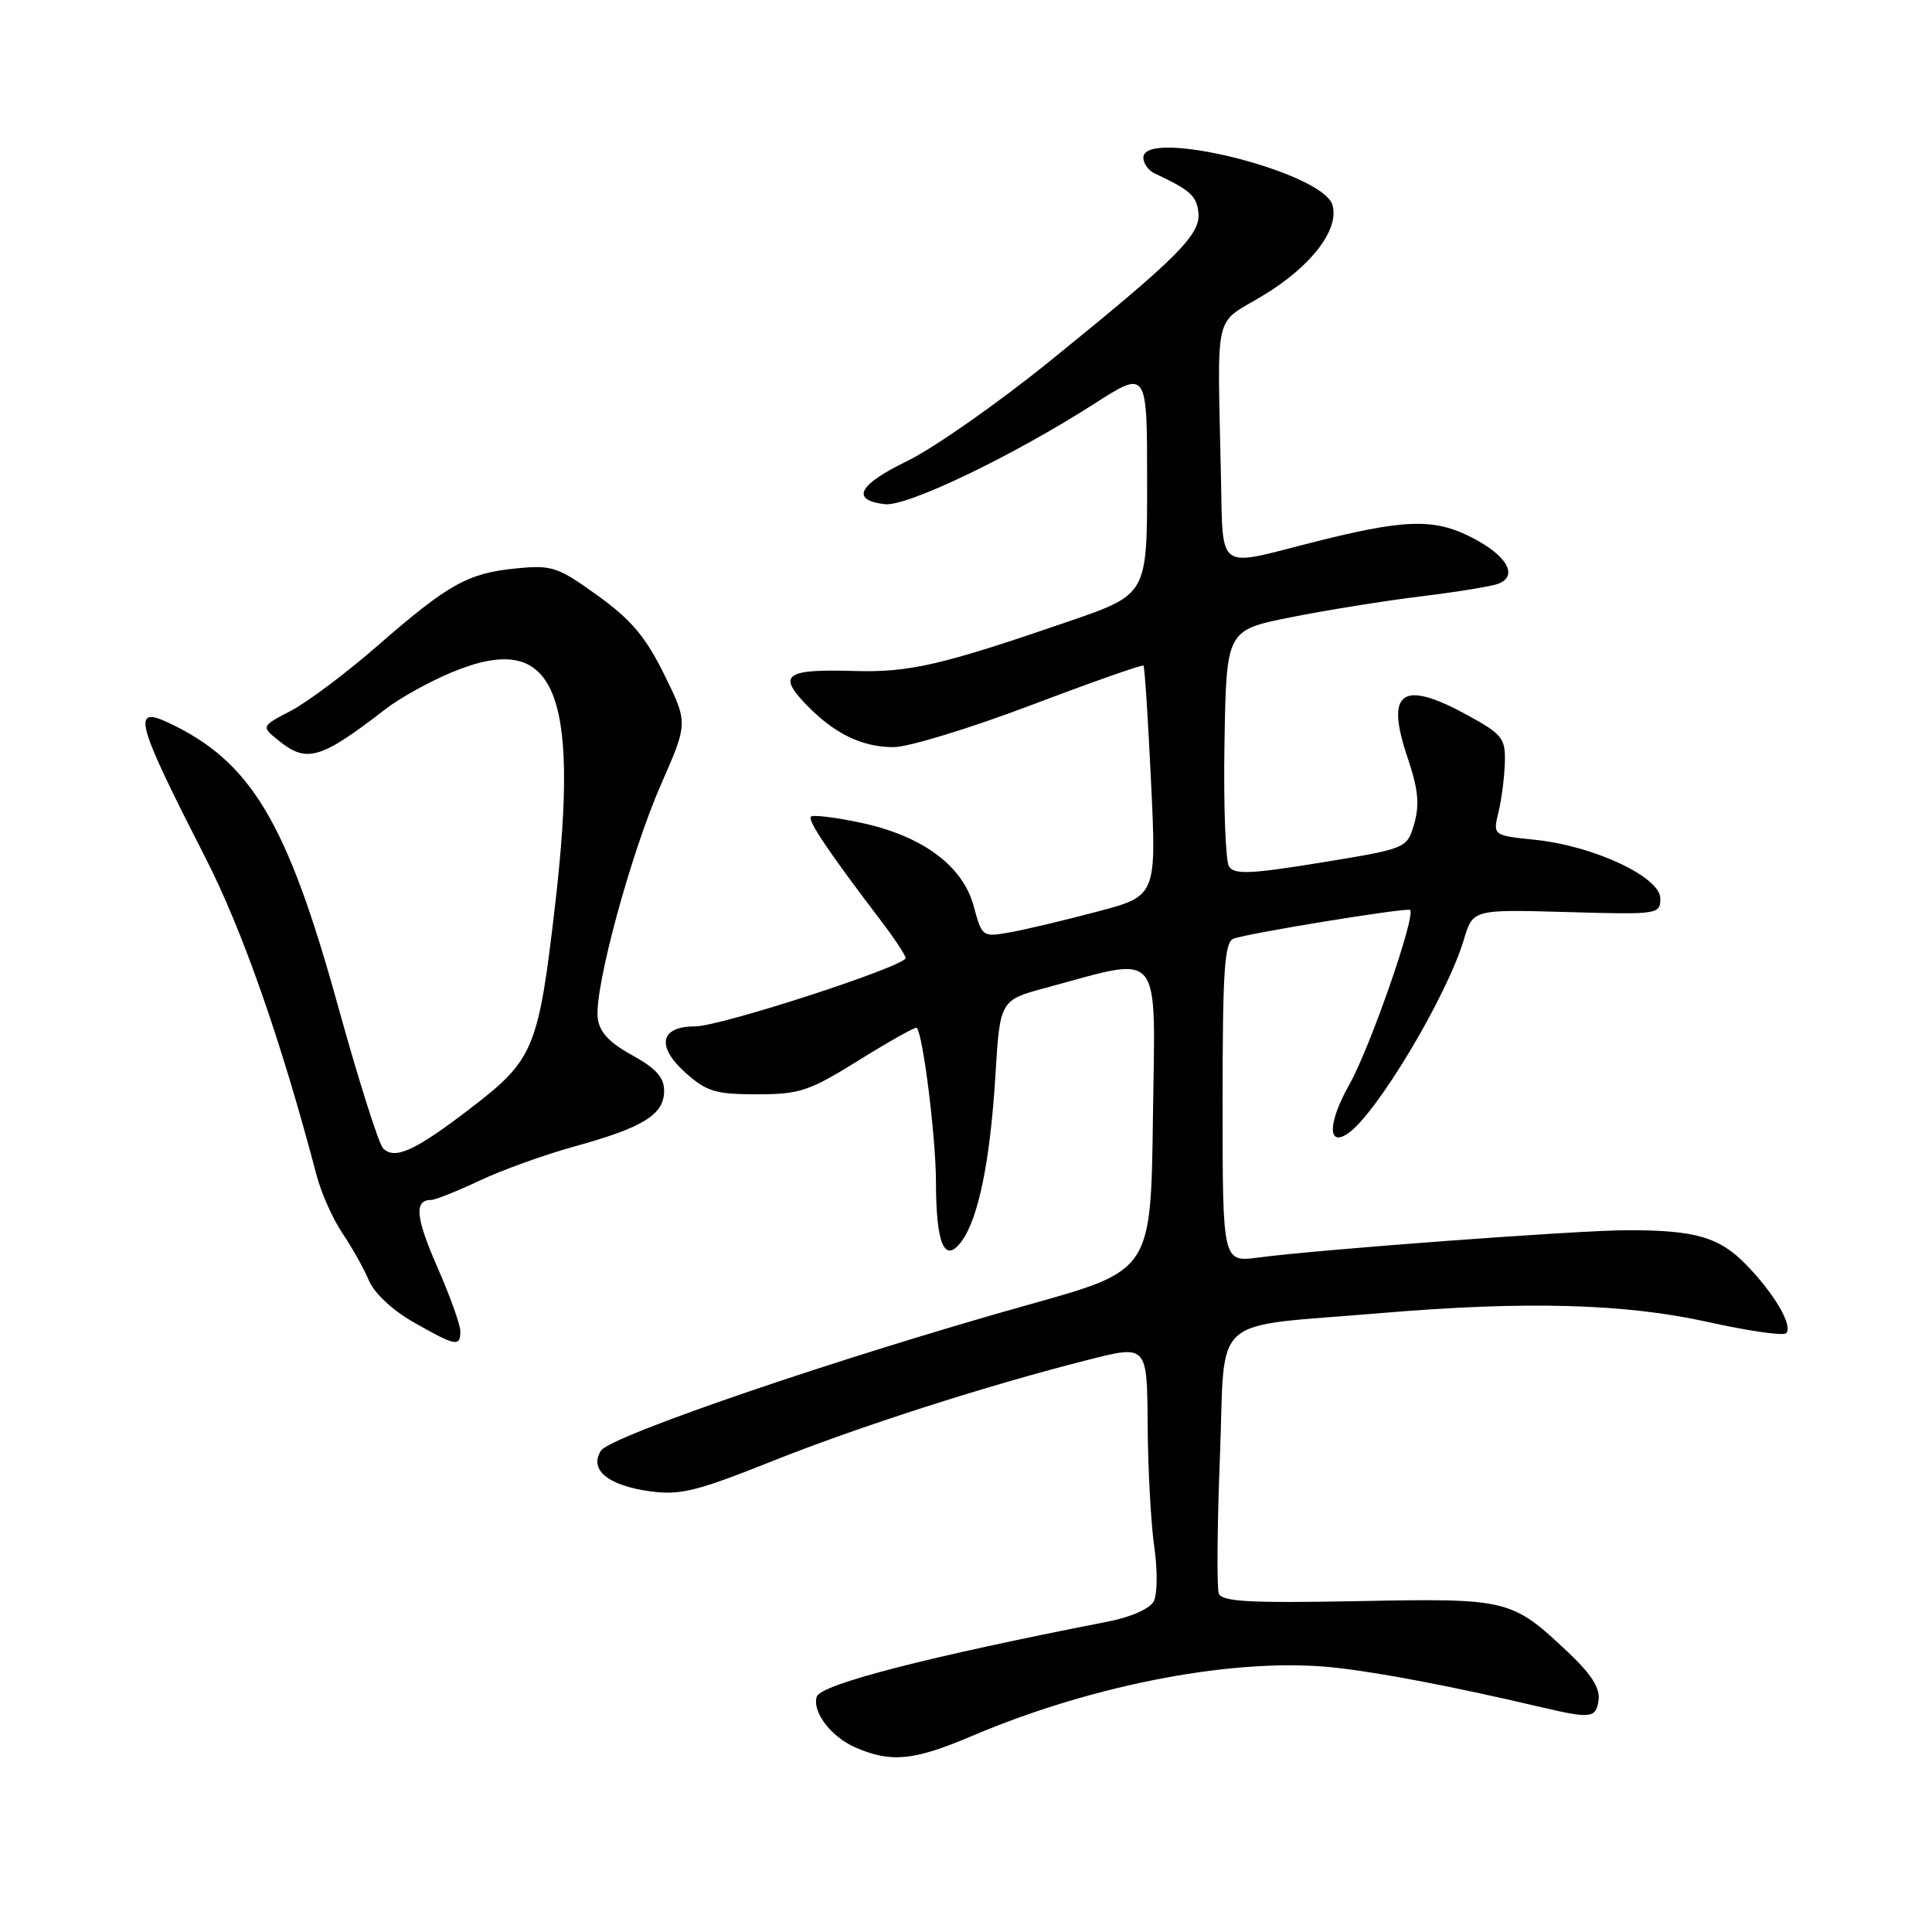 <?xml version="1.0" encoding="UTF-8" standalone="no"?>
<!DOCTYPE svg PUBLIC "-//W3C//DTD SVG 1.1//EN" "http://www.w3.org/Graphics/SVG/1.1/DTD/svg11.dtd" >
<svg xmlns="http://www.w3.org/2000/svg" xmlns:xlink="http://www.w3.org/1999/xlink" version="1.1" viewBox="0 0 256 256">
 <g >
 <path fill="currentColor"
d=" M 128.76 230.04 C 145.02 223.11 164.08 219.53 177.00 220.98 C 182.98 221.64 192.75 223.52 204.00 226.16 C 210.83 227.77 211.47 227.69 211.82 225.27 C 212.04 223.70 210.86 221.84 207.82 218.97 C 200.27 211.86 199.89 211.77 179.88 212.16 C 165.55 212.43 161.92 212.23 161.50 211.15 C 161.22 210.40 161.28 202.22 161.65 192.97 C 162.40 173.76 159.94 175.95 183.00 173.99 C 202.12 172.37 215.33 172.73 226.25 175.16 C 231.61 176.35 236.30 177.03 236.67 176.66 C 237.62 175.71 235.15 171.46 231.40 167.60 C 227.82 163.92 224.66 163.00 215.62 163.01 C 209.16 163.01 174.83 165.56 166.75 166.63 C 162.00 167.26 162.00 167.26 162.00 146.10 C 162.00 128.55 162.25 124.84 163.45 124.38 C 165.34 123.66 186.40 120.23 186.84 120.57 C 187.66 121.23 181.54 138.85 178.79 143.72 C 175.97 148.71 175.87 152.02 178.58 150.21 C 182.34 147.70 191.72 132.04 193.97 124.50 C 195.17 120.50 195.17 120.50 207.58 120.85 C 219.75 121.20 220.00 121.16 220.00 119.05 C 220.00 116.21 211.18 112.08 203.41 111.28 C 197.81 110.70 197.81 110.70 198.56 107.60 C 198.97 105.90 199.35 102.93 199.40 101.02 C 199.49 97.83 199.07 97.30 194.50 94.79 C 185.73 89.98 183.51 91.57 186.54 100.48 C 187.91 104.53 188.12 106.59 187.40 109.12 C 186.44 112.43 186.44 112.43 175.08 114.29 C 165.74 115.81 163.56 115.91 162.85 114.82 C 162.39 114.09 162.11 106.75 162.25 98.50 C 162.50 83.50 162.50 83.50 171.00 81.80 C 175.68 80.86 183.42 79.62 188.21 79.03 C 193.00 78.45 197.63 77.69 198.51 77.36 C 201.24 76.31 199.69 73.60 195.00 71.21 C 189.89 68.61 186.02 68.76 173.06 72.09 C 161.32 75.10 162.03 75.65 161.79 63.50 C 161.32 40.48 160.69 43.20 167.45 39.10 C 173.80 35.26 177.55 30.31 176.54 27.12 C 175.16 22.77 151.50 16.89 151.50 20.89 C 151.50 21.66 152.18 22.60 153.00 22.98 C 157.68 25.17 158.53 25.92 158.79 28.11 C 159.15 31.05 156.14 34.07 139.00 47.94 C 132.12 53.50 123.66 59.42 120.19 61.10 C 113.73 64.23 112.67 66.26 117.23 66.81 C 120.16 67.16 134.20 60.42 145.03 53.48 C 152.00 49.01 152.00 49.01 152.00 63.89 C 152.00 78.76 152.00 78.76 141.75 82.29 C 124.76 88.14 120.53 89.12 113.20 88.91 C 104.17 88.64 103.04 89.38 106.67 93.20 C 110.44 97.17 114.15 99.00 118.42 99.00 C 120.36 99.00 128.53 96.50 136.59 93.45 C 144.64 90.40 151.36 88.03 151.52 88.20 C 151.67 88.36 152.13 95.30 152.52 103.61 C 153.24 118.72 153.24 118.72 145.37 120.80 C 141.04 121.95 135.84 123.18 133.82 123.54 C 130.18 124.19 130.12 124.15 129.02 120.07 C 127.58 114.71 122.20 110.74 114.03 109.01 C 110.69 108.30 107.73 107.94 107.45 108.21 C 106.97 108.69 109.79 112.88 116.75 122.03 C 118.54 124.38 120.00 126.59 120.00 126.94 C 120.00 128.03 95.48 136.00 92.12 136.00 C 87.45 136.00 86.91 138.64 90.85 142.16 C 93.63 144.64 94.83 145.00 100.29 145.00 C 105.99 145.00 107.21 144.59 113.88 140.44 C 117.91 137.93 121.33 136.02 121.48 136.19 C 122.32 137.16 124.00 150.68 124.02 156.58 C 124.03 164.87 125.16 167.51 127.40 164.50 C 129.64 161.49 131.20 153.85 131.89 142.61 C 132.50 132.52 132.50 132.52 138.66 130.87 C 154.21 126.67 153.08 125.29 152.77 148.08 C 152.50 168.35 152.50 168.35 136.50 172.82 C 111.38 179.85 80.86 190.27 79.62 192.23 C 78.03 194.76 80.57 196.84 86.15 197.61 C 90.10 198.15 92.33 197.60 102.12 193.69 C 113.85 189.01 130.69 183.60 144.25 180.17 C 152.00 178.20 152.00 178.20 152.07 188.85 C 152.11 194.71 152.51 201.97 152.95 205.00 C 153.39 208.03 153.36 211.26 152.88 212.18 C 152.36 213.17 149.86 214.28 146.75 214.88 C 122.90 219.54 108.77 223.18 108.23 224.81 C 107.57 226.78 110.12 230.15 113.33 231.54 C 118.06 233.60 121.07 233.31 128.76 230.04 Z  M 61.00 176.42 C 61.00 175.55 59.63 171.71 57.95 167.90 C 55.07 161.32 54.85 159.00 57.12 159.00 C 57.67 159.00 60.55 157.85 63.52 156.45 C 66.48 155.05 72.19 152.99 76.20 151.89 C 85.23 149.40 88.00 147.68 88.00 144.55 C 88.00 142.76 86.92 141.56 83.75 139.81 C 80.69 138.13 79.42 136.75 79.20 134.88 C 78.74 130.92 83.59 113.04 87.60 103.91 C 91.17 95.79 91.17 95.79 88.03 89.41 C 85.57 84.41 83.66 82.14 79.20 78.92 C 73.88 75.09 73.15 74.85 68.36 75.32 C 61.97 75.96 59.42 77.38 50.00 85.59 C 45.88 89.18 40.72 93.05 38.55 94.18 C 34.59 96.25 34.59 96.25 36.91 98.12 C 40.65 101.16 42.47 100.62 51.15 93.91 C 52.99 92.49 56.90 90.32 59.83 89.10 C 73.42 83.43 76.88 91.12 73.58 119.68 C 71.36 138.93 70.76 140.38 62.51 146.73 C 55.03 152.48 52.33 153.73 50.76 152.16 C 50.19 151.59 47.50 143.10 44.79 133.31 C 38.02 108.84 33.25 100.88 22.25 95.73 C 17.43 93.48 18.06 95.75 27.14 113.49 C 32.11 123.19 37.23 137.80 41.96 155.77 C 42.58 158.12 44.12 161.56 45.38 163.42 C 46.64 165.28 48.21 168.08 48.87 169.65 C 49.57 171.33 52.00 173.61 54.78 175.19 C 60.37 178.38 61.00 178.50 61.00 176.42 Z "/>
</g>
</svg>